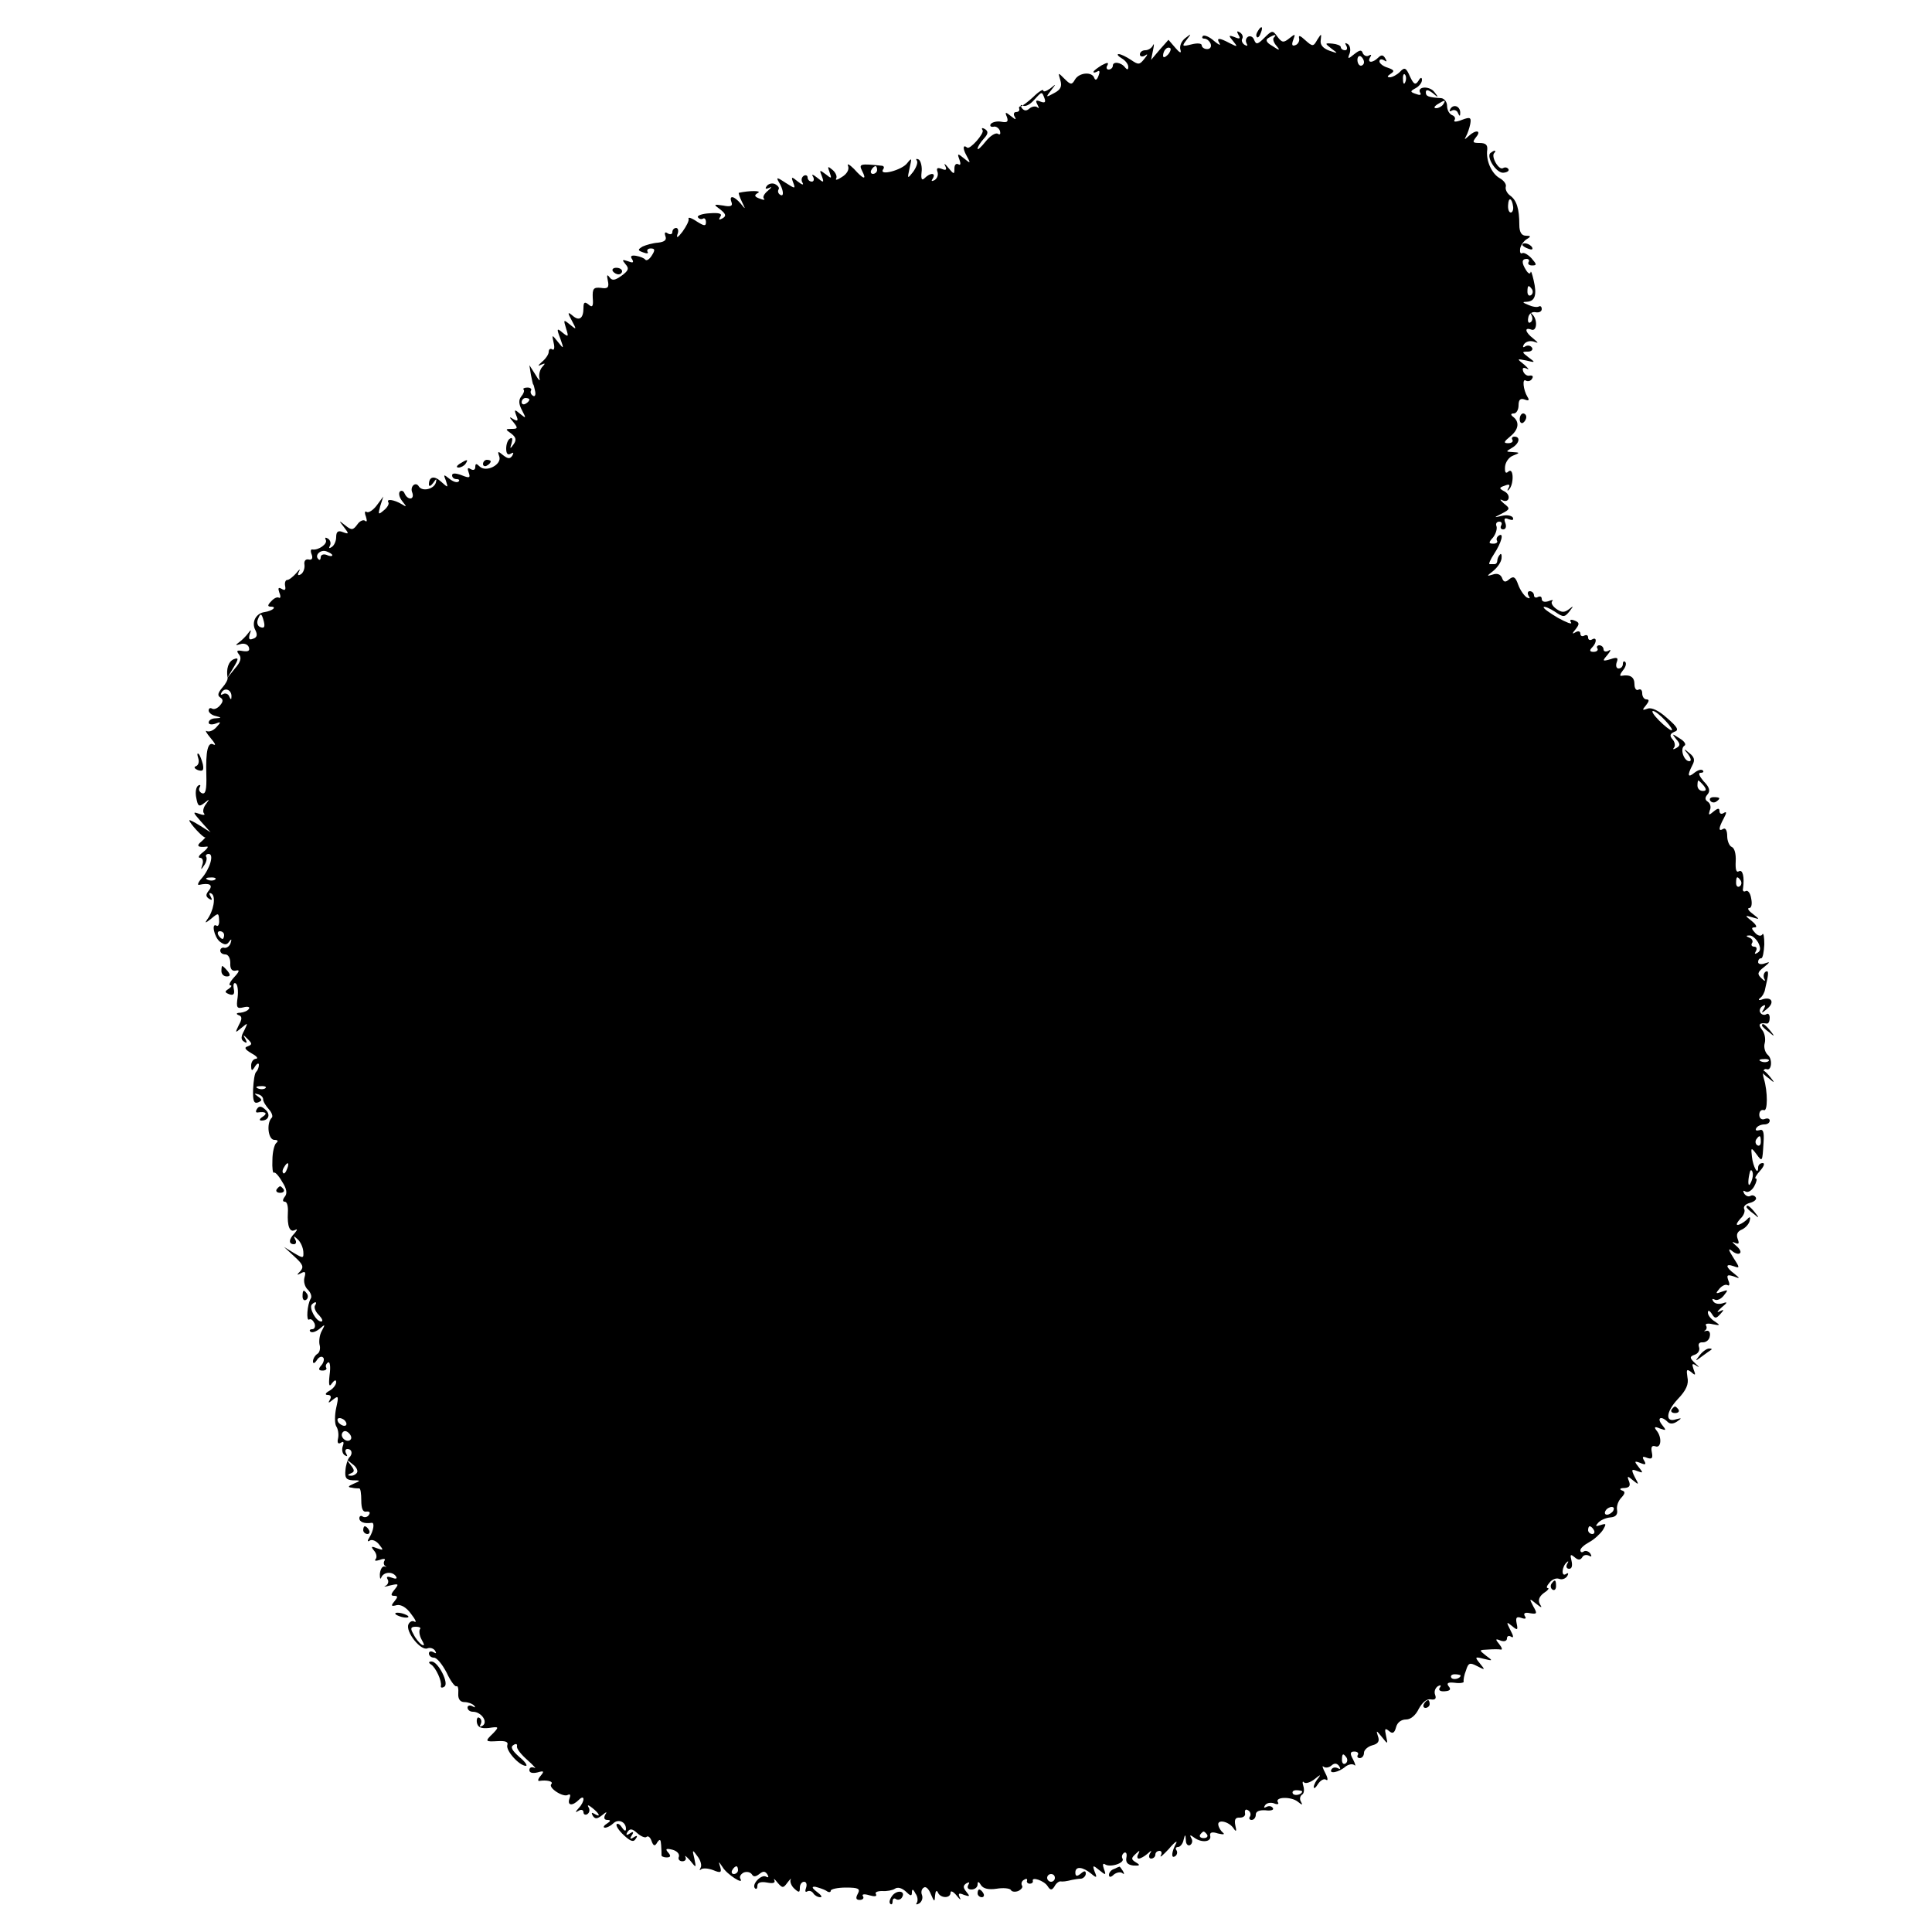 <?xml version="1.0" standalone="no"?>
<!DOCTYPE svg PUBLIC "-//W3C//DTD SVG 20010904//EN"
 "http://www.w3.org/TR/2001/REC-SVG-20010904/DTD/svg10.dtd">
<svg version="1.0" xmlns="http://www.w3.org/2000/svg"
 width="500pt" height="500pt" viewBox="0 0 500 500"
 preserveAspectRatio="xMidYMid meet">
<g transform="translate(0,500) scale(0.1,-0.1)"
fill="#000000" stroke="none">
<path d="M3255 4919 c-4 -6 -5 -12 -2 -15 2 -3 7 2 10 11 7 17 1 20 -8 4z"/>
<path d="M3205 4910 c6 -10 4 -12 -10 -6 -16 6 -16 4 -4 -10 13 -16 12 -16 -8
-6 -28 15 -36 15 -27 0 4 -7 -2 -4 -14 6 -12 11 -25 16 -29 13 -3 -4 -2 -7 4
-7 6 0 13 -6 16 -13 3 -8 -1 -14 -9 -14 -8 0 -14 5 -14 10 0 5 -12 6 -27 2
-24 -6 -25 -5 -12 12 13 17 13 17 -4 4 -10 -8 -15 -21 -12 -30 3 -10 -2 -8
-13 5 l-18 21 -23 -26 -22 -26 5 25 c3 14 3 19 0 13 -3 -7 -12 -13 -20 -13 -8
0 -14 -5 -14 -11 0 -5 6 -7 13 -3 8 6 8 3 -2 -9 -12 -15 -15 -15 -34 -2 -12 8
-26 15 -32 15 -5 0 -2 -5 8 -11 9 -5 17 -15 17 -22 0 -8 -3 -8 -8 -2 -10 14
-32 17 -32 5 0 -5 -5 -10 -11 -10 -5 0 -7 5 -3 11 4 8 0 8 -15 0 -11 -7 -21
-14 -21 -17 0 -3 4 -2 10 1 6 4 7 -1 3 -11 -4 -11 -8 -13 -11 -6 -5 17 -39 15
-50 -4 -8 -14 -11 -14 -27 2 -17 17 -17 17 -11 -3 5 -17 1 -25 -16 -34 -22
-12 -22 -11 -8 7 14 18 14 18 -2 5 -10 -7 -18 -10 -18 -5 0 4 -12 -3 -26 -17
-14 -13 -29 -24 -32 -24 -4 0 -6 -3 -4 -7 1 -5 -3 -8 -9 -8 -5 0 -7 -6 -3 -12
5 -9 2 -8 -9 1 -15 12 -17 12 -11 -2 4 -12 1 -15 -15 -12 -11 2 -23 -1 -27 -6
-3 -5 0 -8 7 -7 6 2 14 -3 17 -11 2 -8 0 -11 -6 -7 -6 3 -20 -6 -31 -20 -12
-15 -21 -23 -21 -19 0 5 7 16 16 26 12 13 12 19 3 25 -7 4 -10 3 -6 -3 5 -8
-33 -51 -40 -45 -11 9 -12 -2 -2 -20 12 -22 11 -22 -6 -8 -17 14 -18 13 -12
-3 4 -11 3 -16 -3 -12 -6 3 -10 -2 -10 -11 0 -16 -1 -16 -16 2 -8 10 -12 13
-8 5 5 -10 3 -13 -9 -8 -11 4 -14 2 -11 -7 3 -8 0 -17 -7 -22 -8 -4 -10 -3 -5
4 9 15 -6 16 -21 1 -7 -7 -10 -3 -8 15 2 14 -2 29 -7 33 -6 3 -9 2 -5 -3 3 -5
-2 -18 -10 -29 -15 -19 -15 -18 -9 10 6 26 6 28 -6 13 -13 -18 -73 -34 -63
-17 4 5 3 9 -2 10 -57 6 -61 5 -52 -13 13 -25 4 -23 -21 5 -12 12 -19 15 -15
7 3 -9 -3 -20 -16 -28 -12 -8 -18 -9 -15 -4 3 5 -1 15 -9 22 -13 11 -14 10 -8
-6 6 -17 5 -17 -10 -5 -16 12 -17 12 -10 -5 6 -17 5 -18 -12 -4 -11 9 -16 10
-11 3 4 -7 2 -13 -3 -13 -6 0 -11 5 -11 11 0 5 -5 7 -10 4 -6 -4 -7 -12 -3
-18 4 -7 -2 -5 -12 3 -17 14 -18 13 -12 -3 6 -16 5 -16 -20 0 -21 14 -25 15
-18 3 13 -21 15 -41 4 -34 -5 3 -7 9 -4 14 3 4 -2 10 -10 14 -8 3 -17 0 -21
-6 -5 -7 -2 -8 7 -4 8 4 6 1 -3 -7 -10 -8 -15 -17 -11 -21 4 -4 -1 -4 -11 0
-14 5 -15 9 -4 15 10 6 -23 6 -50 0 -1 -1 2 -11 8 -23 10 -21 10 -21 -3 -5
-17 20 -31 23 -24 4 4 -10 -2 -13 -21 -9 -26 4 -26 3 -8 -10 15 -12 16 -17 6
-23 -9 -5 -11 -4 -6 4 6 8 -2 11 -28 9 -19 -1 -32 -6 -30 -10 3 -5 9 -6 13 -4
4 3 8 -1 8 -9 0 -11 -5 -10 -24 2 -13 9 -23 12 -21 7 2 -5 -6 -20 -16 -34 -11
-14 -16 -18 -13 -7 4 9 2 17 -3 17 -6 0 -10 -5 -10 -11 0 -5 -5 -7 -12 -3 -7
5 -9 2 -6 -7 4 -10 -2 -15 -19 -17 -14 -1 -31 -6 -40 -10 -13 -8 -13 -10 1
-15 10 -4 15 -3 12 1 -3 5 1 9 8 9 11 0 12 -4 3 -18 -6 -10 -14 -15 -17 -11
-3 4 -13 8 -24 10 -12 2 -16 -1 -10 -9 5 -9 2 -10 -11 -5 -15 5 -16 4 -6 -8
10 -11 7 -17 -11 -30 -17 -12 -24 -13 -31 -3 -6 8 -7 5 -4 -9 4 -18 0 -22 -18
-19 -19 2 -22 -2 -21 -26 2 -22 -1 -26 -11 -17 -10 8 -13 6 -13 -9 0 -27 -11
-35 -28 -20 -13 11 -14 9 -2 -13 13 -24 12 -24 -5 -10 -17 14 -17 13 -10 -10
7 -22 6 -23 -9 -11 -15 13 -16 11 -6 -15 10 -28 9 -28 -6 -9 -16 20 -16 20
-11 -3 3 -12 1 -20 -4 -16 -5 3 -9 0 -9 -7 0 -6 -8 -18 -18 -26 -10 -9 -11
-12 -2 -7 12 5 12 4 3 -6 -6 -7 -9 -20 -7 -29 3 -9 -2 -5 -10 9 l-16 25 4 -25
c3 -14 5 -25 6 -25 1 0 3 -8 5 -18 2 -9 -1 -15 -6 -11 -5 3 -7 9 -5 13 3 4 -1
8 -9 8 -8 0 -13 -3 -10 -5 3 -3 0 -11 -6 -18 -7 -9 -7 -19 2 -36 11 -21 11
-22 -5 -9 -14 12 -16 12 -10 -4 6 -14 4 -16 -7 -10 -12 8 -12 6 0 -8 12 -15
11 -17 -5 -17 -16 0 -17 -1 -1 -12 13 -10 14 -17 6 -28 -9 -13 -10 -12 -5 3 3
11 2 16 -4 12 -6 -3 -10 -15 -10 -26 0 -13 4 -18 12 -13 7 4 8 3 4 -5 -6 -9
-11 -9 -24 1 -13 11 -15 11 -10 -3 8 -21 -34 -43 -51 -26 -8 8 -11 8 -11 -2 0
-7 -5 -9 -12 -5 -8 5 -9 2 -5 -9 5 -14 2 -15 -18 -7 -16 6 -25 6 -25 0 0 -6 5
-10 12 -10 6 0 8 -3 5 -6 -4 -4 -14 -1 -24 7 -15 12 -16 12 -9 -5 6 -19 6 -19
-12 -3 -18 17 -32 14 -32 -7 0 -6 5 -4 11 4 8 12 10 12 7 1 -5 -17 -35 -24
-44 -10 -8 14 -24 0 -17 -16 3 -8 1 -15 -5 -15 -6 0 -12 6 -15 13 -2 6 -8 9
-12 5 -4 -4 -2 -15 6 -25 12 -15 12 -16 -1 -8 -20 12 -41 15 -35 5 3 -4 -3
-14 -12 -21 -14 -12 -15 -11 -9 11 l8 25 -17 -23 c-9 -12 -21 -20 -26 -17 -5
4 -6 -2 -2 -12 3 -10 3 -15 -2 -11 -4 4 -14 0 -20 -9 -11 -15 -15 -16 -31 -3
-18 14 -18 14 -4 -4 14 -18 13 -19 -3 -13 -12 5 -17 1 -17 -13 0 -10 -5 -22
-12 -26 -6 -4 -8 -3 -4 4 3 6 1 14 -5 18 -7 4 -9 3 -6 -3 6 -10 -19 -28 -35
-25 -4 1 -5 -5 -1 -14 3 -9 0 -14 -8 -12 -8 2 -13 -4 -11 -14 1 -9 -3 -20 -9
-24 -8 -5 -10 -2 -5 7 4 8 1 6 -7 -4 -9 -10 -19 -18 -24 -18 -4 0 -7 -7 -5
-16 2 -10 -1 -12 -9 -7 -9 5 -10 2 -6 -10 4 -9 3 -15 -1 -13 -4 3 -13 -1 -20
-9 -10 -10 -10 -14 -1 -14 17 0 4 -11 -16 -14 -23 -3 -35 -27 -24 -47 6 -12 4
-19 -6 -22 -10 -4 -12 -1 -9 11 5 13 4 14 -4 3 -5 -7 -16 -18 -23 -23 -11 -8
-10 -9 3 -5 9 3 19 0 22 -8 3 -9 -1 -12 -15 -10 -16 3 -18 1 -11 -8 8 -9 5
-20 -10 -37 l-20 -25 16 27 c14 23 14 27 1 22 -14 -6 -20 -25 -16 -48 1 -5 -5
-16 -14 -26 -11 -13 -13 -20 -5 -25 8 -5 8 -11 -1 -21 -6 -7 -15 -11 -20 -8
-5 3 -9 1 -9 -5 0 -5 8 -12 18 -14 16 -4 16 -5 0 -6 -10 0 -18 -5 -18 -11 0
-5 8 -6 17 -3 15 6 16 5 3 -9 -8 -9 -19 -13 -25 -10 -5 3 -1 -5 10 -18 11 -13
15 -20 8 -17 -15 9 -21 -16 -19 -79 1 -38 -2 -50 -11 -47 -7 3 -10 10 -6 16 3
5 1 7 -4 4 -6 -4 -8 -18 -5 -32 4 -22 7 -24 21 -13 14 11 14 11 4 -3 -7 -9 -9
-20 -5 -24 4 -5 -2 -5 -13 -1 -17 6 -16 4 5 -20 l25 -28 -27 17 c-16 10 -28
16 -28 14 0 -7 37 -47 41 -44 2 1 -2 -4 -10 -11 -14 -11 -9 -16 14 -13 6 1 1
-6 -9 -14 -11 -8 -15 -15 -8 -15 6 0 9 -8 6 -17 -5 -15 -4 -15 4 -3 6 8 8 18
6 22 -3 4 0 8 6 8 15 0 3 -39 -18 -63 -9 -10 -12 -18 -7 -17 27 6 37 0 26 -14
-9 -11 -9 -16 0 -22 8 -5 9 -3 4 6 -5 8 -4 11 3 7 11 -8 5 -44 -12 -67 -7 -10
-4 -9 10 2 19 16 20 16 21 -3 1 -10 -2 -17 -6 -15 -15 10 -7 -29 8 -41 12 -9
18 -9 24 0 6 8 7 7 4 -3 -2 -8 -10 -14 -16 -13 -6 2 -11 -2 -11 -7 0 -6 6 -10
13 -10 8 0 13 -10 13 -22 -1 -15 4 -22 14 -20 11 3 10 -2 -4 -17 -11 -12 -15
-21 -10 -21 5 0 3 -4 -4 -9 -11 -7 -11 -9 1 -14 11 -4 15 0 12 14 -2 11 0 17
5 14 5 -3 7 -19 5 -36 -4 -27 -2 -30 15 -26 11 3 18 1 14 -4 -3 -5 -13 -9 -22
-10 -10 0 -12 -3 -5 -6 10 -3 10 -10 1 -26 -10 -21 -10 -21 7 -7 17 14 17 14
7 -7 -9 -16 -9 -24 0 -29 7 -5 8 -2 3 7 -7 12 -6 12 6 0 12 -12 12 -14 0 -19
-10 -3 -7 -8 10 -18 13 -7 18 -13 12 -14 -7 0 -13 -8 -13 -17 0 -15 2 -16 10
-3 5 8 10 10 10 4 0 -6 -3 -14 -7 -18 -4 -3 -7 -24 -8 -45 -1 -30 2 -38 13
-34 11 5 11 7 0 15 -11 8 -11 9 0 6 8 -2 13 -8 13 -13 0 -6 7 -17 15 -26 8 -9
11 -19 7 -22 -14 -14 -9 -57 7 -57 9 0 11 -3 5 -8 -5 -4 -10 -24 -10 -44 -1
-21 1 -35 4 -33 2 3 12 -7 21 -23 12 -18 14 -31 7 -39 -6 -8 -6 -13 0 -13 6 0
9 -12 8 -28 -2 -36 5 -53 19 -45 6 3 6 1 -1 -8 -16 -16 -17 -29 -2 -29 5 0 7
6 3 12 -5 10 -4 10 6 1 8 -7 14 -21 15 -32 1 -18 0 -18 -24 -4 l-26 16 27 -25
c22 -20 25 -27 15 -38 -10 -10 -9 -11 2 -5 11 6 13 3 9 -11 -3 -11 1 -25 9
-32 7 -7 11 -18 7 -23 -9 -15 -12 -59 -4 -54 5 3 10 -2 14 -10 3 -8 0 -15 -6
-15 -6 0 -8 -3 -5 -6 4 -4 14 -1 24 7 15 13 15 12 6 -5 -6 -10 -8 -27 -6 -36
3 -10 0 -21 -6 -24 -6 -4 -11 -13 -11 -19 0 -7 4 -6 10 3 5 8 12 11 16 7 4 -3
2 -13 -4 -20 -9 -10 -8 -14 3 -14 8 0 12 4 9 8 -2 4 0 10 5 13 5 3 7 -11 4
-32 -3 -27 -1 -33 6 -22 7 9 11 10 11 3 0 -7 -8 -17 -17 -22 -11 -6 -13 -11
-5 -11 8 0 10 -5 6 -12 -6 -10 -4 -10 8 0 14 11 15 9 8 -22 -4 -18 -4 -40 0
-47 5 -7 7 -21 5 -31 -3 -12 0 -16 7 -12 7 5 9 2 5 -9 -3 -9 -1 -19 5 -23 7
-4 8 -3 4 4 -4 7 -2 12 3 12 12 0 15 -13 4 -23 -3 -4 -8 -18 -9 -32 -2 -20 2
-25 19 -26 21 0 21 -1 2 -9 -14 -6 -16 -9 -5 -10 8 -2 17 -2 20 -2 3 0 5 -14
5 -31 0 -21 4 -31 13 -29 8 1 11 -2 7 -8 -3 -6 -11 -8 -16 -5 -5 4 -9 1 -9 -4
0 -10 13 -15 32 -12 8 1 5 -20 -6 -38 -6 -9 -5 -12 1 -8 6 4 17 -1 24 -10 12
-15 12 -16 -5 -10 -15 6 -17 5 -8 -6 7 -8 8 -18 4 -22 -4 -5 1 -5 11 -2 10 4
16 3 12 -2 -3 -5 -2 -11 2 -14 5 -2 3 -3 -2 -1 -6 1 -11 -8 -12 -20 0 -11 1
-15 4 -8 6 14 29 16 38 2 4 -6 -1 -7 -11 -3 -11 4 -15 3 -11 -4 4 -6 1 -14 -5
-17 -7 -3 -2 -3 12 1 22 5 23 4 11 -11 -10 -12 -10 -16 -1 -16 10 0 10 -3 1
-14 -10 -12 -9 -14 6 -10 11 2 25 -6 37 -23 11 -14 15 -23 9 -20 -6 4 -13 0
-16 -7 -8 -19 32 -69 49 -62 7 3 16 0 20 -6 4 -7 3 -8 -4 -4 -7 4 -12 2 -12
-3 0 -6 6 -11 13 -11 8 0 22 -18 33 -39 10 -22 22 -37 25 -35 4 2 6 -6 5 -19
-1 -14 5 -22 16 -22 9 0 20 -4 25 -9 4 -5 3 -6 -4 -2 -7 4 -13 2 -13 -3 0 -6
6 -11 14 -11 21 0 40 -26 25 -36 -7 -4 -9 -3 -5 4 3 6 2 13 -3 16 -5 4 -8 -2
-7 -11 2 -13 10 -17 31 -15 26 4 27 3 12 -13 -23 -22 -22 -23 12 -21 19 1 27
-2 24 -10 -5 -14 31 -54 48 -54 5 0 -2 11 -17 23 -19 17 -24 26 -15 31 6 4 10
3 9 -3 -2 -6 11 -22 27 -36 17 -15 24 -24 18 -20 -7 3 -13 1 -13 -6 0 -7 8 -9
21 -6 17 5 18 3 8 -9 -7 -8 -8 -14 -3 -13 18 3 37 -1 31 -8 -10 -9 31 -36 43
-28 6 3 7 -1 4 -9 -7 -19 7 -21 24 -4 16 16 16 -4 0 -21 -10 -11 -10 -13 0 -7
6 4 12 2 12 -4 0 -6 5 -8 10 -5 6 4 7 12 3 18 -4 7 0 6 10 -2 19 -15 23 -26 5
-15 -7 4 -8 3 -4 -5 6 -9 11 -9 24 1 12 10 14 10 8 1 -4 -8 -2 -13 6 -13 9 0
9 -3 -2 -10 -8 -5 -10 -10 -4 -10 5 0 15 5 21 11 13 13 33 4 33 -14 0 -7 -4
-6 -10 3 -5 8 -11 12 -14 9 -3 -3 5 -16 18 -28 18 -17 26 -19 31 -10 6 8 4 10
-5 4 -9 -6 -11 -4 -5 5 6 9 4 11 -5 5 -9 -6 -11 -4 -6 4 6 9 12 9 25 -3 10 -9
21 -13 24 -10 4 4 10 -1 13 -10 5 -14 9 -15 15 -4 7 10 9 8 10 -7 1 -11 1 -23
1 -26 -1 -3 6 -6 13 -6 11 0 12 4 4 13 -8 9 -5 11 11 7 12 -3 19 -11 17 -18
-3 -6 1 -12 9 -12 7 0 11 5 8 11 -3 6 2 2 12 -9 16 -20 16 -20 11 5 -6 24 -5
24 8 6 8 -10 12 -24 8 -30 -3 -6 -3 -8 1 -4 5 4 19 3 32 -2 19 -8 22 -6 18 8
-5 16 -5 16 6 0 11 -19 57 -48 46 -30 -3 5 1 12 9 16 8 3 17 1 21 -5 4 -7 10
-6 19 1 10 8 15 8 21 -1 4 -7 3 -9 -3 -6 -12 8 -39 -20 -29 -30 3 -3 6 -1 6 6
0 9 9 12 25 9 16 -3 22 -1 19 6 -3 6 1 3 8 -6 13 -15 15 -15 26 0 7 9 11 13 8
7 -2 -5 2 -16 10 -23 12 -11 14 -10 14 3 0 8 5 15 11 15 6 0 8 -7 5 -16 -3 -8
-2 -12 3 -9 5 3 12 1 16 -5 3 -5 11 -10 18 -10 6 0 2 6 -9 14 -13 10 -14 14
-4 13 8 -2 21 -6 28 -10 6 -5 12 -5 12 0 0 4 18 8 39 8 33 0 38 -3 31 -16 -6
-11 -5 -16 5 -16 8 0 12 5 8 10 -3 5 4 6 17 2 14 -4 20 -3 17 3 -4 5 4 8 16 8
12 -1 27 2 33 6 7 5 18 2 28 -7 12 -12 16 -13 16 -3 0 10 3 10 9 -2 6 -8 7
-18 4 -24 -4 -5 -1 -6 6 -2 7 5 10 14 7 22 -3 7 -1 16 5 19 5 4 13 -4 18 -17
9 -21 10 -21 11 -3 1 11 4 14 7 8 6 -16 33 -17 33 -1 0 6 7 3 16 -8 8 -10 12
-13 8 -5 -5 11 -3 13 11 7 15 -5 16 -4 6 8 -9 11 -9 16 0 22 8 4 9 3 5 -4 -4
-7 -1 -12 8 -12 9 0 16 6 16 13 0 9 3 8 9 -2 6 -9 20 -12 40 -9 18 3 34 1 37
-3 2 -5 11 -6 19 -3 8 4 13 10 10 14 -3 5 -1 12 5 15 6 4 9 3 8 -2 -2 -4 2 -8
7 -8 5 0 9 3 8 7 -4 12 29 1 38 -13 7 -11 11 -12 18 -1 4 8 11 13 15 13 7 -1
15 0 31 4 6 1 16 3 23 3 6 1 12 7 12 13 0 8 -4 8 -13 0 -10 -8 -14 -7 -14 3 0
17 19 15 41 -3 14 -12 16 -11 9 5 -6 17 -5 18 12 4 17 -14 18 -13 12 3 -4 11
-3 16 3 12 14 -9 52 4 45 15 -3 5 -1 11 4 15 6 3 8 -3 6 -13 -2 -12 3 -18 18
-20 17 -1 19 1 7 8 -13 8 -13 11 -1 22 10 10 12 10 7 0 -4 -6 -3 -12 1 -12 5
0 15 6 22 12 11 10 13 10 7 1 -4 -7 -2 -13 3 -13 6 0 11 5 11 10 0 6 5 10 11
10 5 0 7 -6 3 -12 -3 -7 6 1 21 17 14 17 23 23 19 15 -12 -22 -14 -41 -3 -34
5 3 7 10 4 15 -4 5 -2 9 4 9 5 0 12 8 14 18 4 16 5 16 6 -1 0 -10 6 -15 11
-12 6 4 7 12 3 18 -5 9 -3 9 8 1 19 -14 45 -11 41 5 -2 9 5 11 20 6 13 -3 19
-3 13 2 -5 4 -11 13 -12 20 -3 15 26 10 39 -8 7 -11 9 -9 5 7 -3 15 0 21 12
20 9 0 15 5 13 12 -1 8 2 11 8 7 6 -3 8 -11 5 -16 -4 -5 -1 -9 4 -9 6 0 11 6
11 14 0 8 9 12 25 11 14 -2 23 1 19 6 -3 5 -10 6 -16 3 -7 -4 -8 -2 -4 4 4 6
14 8 23 5 9 -4 14 -2 10 3 -8 14 35 15 52 1 11 -9 13 -9 8 0 -4 6 -3 14 2 18
6 3 7 13 4 23 -3 9 -2 14 2 9 5 -4 18 1 29 10 12 10 15 11 9 3 -7 -8 -13 -19
-13 -25 0 -5 5 -2 11 8 6 9 15 15 21 11 5 -4 5 4 -2 17 -7 13 -9 21 -5 17 5
-4 14 -3 21 3 8 7 14 6 20 -2 4 -7 3 -9 -4 -5 -6 3 -13 2 -16 -3 -8 -13 19 -8
36 7 8 6 18 8 23 4 4 -4 3 2 -3 14 -9 16 -8 21 3 21 8 0 12 -4 9 -9 -3 -4 0
-8 5 -8 6 0 11 6 11 14 0 7 10 16 21 19 16 4 20 11 15 24 -5 16 -4 15 10 -2
16 -20 16 -20 11 3 -4 18 -3 21 8 12 9 -8 14 -5 18 10 3 12 13 20 26 20 12 0
25 11 33 28 9 16 20 26 31 24 11 -2 15 2 11 12 -3 8 0 17 7 22 7 4 10 3 5 -4
-4 -6 1 -10 13 -9 14 1 17 5 10 13 -6 8 -2 11 16 9 13 -2 24 0 23 3 -1 4 1 17
6 29 6 20 10 21 29 11 21 -11 21 -10 7 7 -14 17 -13 18 10 12 24 -6 24 -5 6 8
-19 15 -19 15 5 16 13 1 28 1 33 0 5 -1 3 5 -4 14 -11 13 -10 15 4 9 9 -3 16
-1 16 6 0 6 5 8 11 4 7 -4 6 2 -2 17 -11 22 -11 23 4 11 14 -12 16 -11 12 7
-3 15 0 18 12 14 11 -4 14 -2 9 5 -4 7 1 10 14 7 18 -3 19 -1 8 18 -11 21 -10
21 7 7 15 -12 17 -12 10 -1 -5 9 -2 19 10 28 11 7 15 13 11 13 -5 0 -3 6 4 14
6 8 17 13 25 10 7 -3 16 0 21 7 4 7 3 10 -4 5 -12 -7 -10 20 3 31 4 4 5 2 1
-4 -4 -7 -2 -13 5 -13 7 0 9 8 6 21 -4 16 -3 18 8 9 9 -8 15 -8 20 0 3 6 11 7
17 4 7 -4 8 -2 4 5 -4 6 -12 9 -17 6 -5 -4 -9 -2 -9 3 0 5 10 14 23 21 13 7
28 21 35 31 10 17 9 18 -6 13 -13 -4 -14 -3 -6 6 6 7 20 13 32 14 13 1 19 7
17 19 -2 10 3 24 11 32 10 11 11 16 1 19 -7 3 -4 6 7 6 13 1 16 6 12 17 -6 15
-4 15 10 3 16 -13 16 -12 5 8 -10 20 -9 22 6 16 16 -6 16 -5 4 10 -12 15 -12
17 4 11 14 -6 16 -4 10 6 -6 10 -4 12 8 7 12 -4 15 -1 12 14 -3 14 0 19 9 16
15 -6 18 23 3 41 -7 9 -5 11 9 5 17 -6 17 -5 5 10 -14 18 -2 24 15 7 6 -6 15
-5 24 1 13 9 13 10 -2 6 -29 -10 -27 19 4 52 22 23 29 39 25 57 -3 20 -2 22
10 13 11 -10 12 -8 6 7 -5 15 -4 17 8 9 8 -5 7 -3 -3 6 -16 15 -16 18 -2 23 9
3 14 12 11 20 -3 8 1 13 10 12 9 0 17 7 18 16 2 9 -2 15 -8 14 -7 -2 -9 -1 -4
1 4 3 5 8 2 13 -3 4 5 6 17 3 20 -4 21 -3 6 7 -10 6 -18 16 -18 23 0 7 4 6 10
-3 8 -13 11 -13 22 -1 11 12 10 13 -2 7 -8 -4 -6 0 5 10 16 13 17 16 3 11 -10
-3 -20 -1 -24 5 -4 6 -3 8 3 5 6 -4 17 1 24 10 12 15 12 16 -5 10 -16 -6 -17
-5 -6 8 7 8 16 12 21 9 5 -3 6 3 2 12 -5 14 -3 16 13 11 18 -7 18 -6 2 7 -23
17 -23 27 -1 19 16 -6 16 -4 -1 22 -13 20 -14 26 -4 18 8 -7 18 -10 21 -6 4 3
-1 12 -11 20 -9 8 -11 11 -3 7 11 -5 13 -3 8 10 -4 11 -1 19 11 24 9 4 18 14
20 22 3 12 1 13 -9 2 -7 -6 -17 -12 -22 -12 -5 0 -1 7 7 16 9 8 13 20 10 25
-3 6 3 13 15 16 11 3 18 9 15 14 -3 5 -9 7 -14 4 -5 -3 -12 0 -16 6 -4 8 -3 9
4 5 6 -3 16 3 22 14 6 11 8 20 4 20 -4 0 1 9 11 20 10 11 13 20 7 20 -7 0 -12
-5 -12 -12 0 -21 -13 2 -16 28 -3 25 -2 25 11 8 16 -22 16 -22 19 29 2 28 -1
36 -11 32 -8 -2 -11 0 -8 5 3 6 13 10 21 10 8 0 14 4 14 10 0 5 -6 7 -13 4 -8
-3 -14 2 -14 11 0 9 5 14 12 12 10 -4 10 48 0 81 -5 15 -2 28 7 25 13 -5 16
26 3 37 -7 6 -11 20 -8 30 3 11 0 27 -7 35 -11 14 -7 19 13 16 4 0 7 6 7 15 0
8 -4 13 -9 9 -5 -3 -12 -1 -15 4 -4 5 -1 13 5 17 8 5 9 3 4 -7 -8 -12 -6 -12
8 0 20 16 13 32 -11 25 -10 -4 -13 -2 -7 3 6 4 12 15 13 23 10 42 10 50 1 45
-5 -4 -6 -12 -3 -18 4 -7 1 -7 -7 1 -12 11 -11 16 6 29 16 13 17 15 3 10 -10
-4 -18 -2 -18 3 0 6 3 10 8 10 4 0 7 16 8 36 0 19 -2 31 -5 26 -3 -6 -12 -4
-19 4 -10 11 -10 14 0 14 6 0 3 7 -8 16 -19 15 -19 16 1 10 20 -6 20 -6 1 9
-11 8 -15 15 -9 15 6 0 8 11 5 25 -2 14 -9 22 -14 19 -5 -3 -9 0 -7 7 4 30 -1
50 -11 44 -7 -4 -9 6 -8 26 1 19 -3 34 -10 37 -6 2 -12 15 -12 28 0 14 -4 22
-10 19 -13 -8 -13 1 1 27 8 15 8 19 0 14 -6 -4 -11 -2 -11 5 0 8 -4 8 -15 -1
-13 -11 -14 -10 -10 3 4 8 1 18 -5 22 -8 5 -8 11 -1 19 8 9 5 19 -10 34 -11
13 -15 22 -8 22 7 0 9 3 6 6 -4 4 -13 1 -22 -6 -17 -14 -19 -7 -5 20 7 13 5
21 -8 31 -15 13 -16 12 -3 -3 7 -10 9 -18 3 -18 -14 0 -25 32 -13 40 6 3 0 12
-12 19 -20 13 -21 13 -9 -2 11 -12 11 -17 0 -23 -7 -4 -10 -4 -6 1 4 4 3 14
-3 21 -9 10 -7 15 4 20 13 4 9 12 -19 36 -21 19 -40 28 -50 24 -14 -5 -15 -4
-4 9 8 10 9 15 1 15 -6 0 -11 7 -11 16 0 8 -4 12 -10 9 -5 -3 -10 3 -10 14 0
19 -11 26 -34 22 -5 -1 -3 5 4 14 7 8 10 18 6 22 -3 3 -6 1 -6 -5 0 -7 -5 -12
-11 -12 -6 0 -8 7 -5 16 5 12 1 14 -16 8 -21 -6 -22 -5 -8 11 9 11 10 16 3 11
-7 -4 -13 -2 -13 3 0 6 -5 11 -11 11 -5 0 -8 -4 -5 -8 3 -5 -2 -9 -10 -9 -10
0 -11 4 -4 11 13 13 13 29 0 21 -5 -3 -10 -1 -10 5 0 6 -4 8 -10 5 -5 -3 -10
-1 -10 5 0 6 -5 8 -12 4 -10 -6 -10 -4 0 8 10 13 10 17 -3 22 -10 4 -14 2 -9
-5 3 -6 -12 0 -34 12 -22 13 -39 25 -37 28 3 2 15 -3 29 -12 22 -15 25 -15 38
1 11 15 11 15 -2 5 -12 -9 -19 -8 -32 1 -10 7 -15 16 -11 20 4 4 0 4 -10 0
-10 -3 -17 -1 -17 6 0 6 -4 8 -10 5 -5 -3 -10 -1 -10 4 0 6 -5 11 -11 11 -5 0
-7 -5 -3 -12 5 -7 3 -8 -5 -4 -7 5 -17 19 -22 33 -7 20 -12 23 -23 14 -10 -9
-15 -8 -19 4 -4 9 -13 12 -24 8 -16 -5 -16 -4 1 9 11 9 21 23 22 33 1 9 -1 14
-4 10 -4 -4 -7 -11 -7 -16 0 -5 -3 -9 -7 -9 -5 0 -10 0 -13 0 -3 0 2 12 12 27
19 29 26 56 12 47 -5 -3 -7 -9 -5 -13 3 -4 -1 -8 -9 -8 -13 0 -13 3 -1 16 7 9
11 22 9 29 -3 6 0 12 7 12 6 0 8 -4 5 -10 -3 -5 -1 -10 5 -10 7 0 9 7 6 16 -5
12 -2 15 9 10 10 -3 13 -2 10 5 -4 5 -16 7 -28 4 -22 -5 -22 -5 0 6 21 11 22
13 5 26 -9 8 -12 12 -5 9 18 -10 25 12 7 22 -15 8 -15 10 0 15 12 5 15 3 10
-6 -4 -6 -3 -9 1 -4 13 12 13 58 -1 47 -7 -7 -10 -3 -9 12 1 12 10 25 21 29
18 7 18 8 -1 9 -18 1 -19 1 -2 11 19 11 23 29 6 29 -5 0 -8 -4 -5 -8 3 -5 -2
-9 -11 -9 -13 0 -11 4 6 18 22 18 24 38 6 51 -6 5 -5 8 3 8 6 0 12 9 12 21 0
15 5 19 16 15 10 -4 13 -2 7 7 -11 18 -14 49 -4 42 5 -3 13 -1 16 5 4 6 1 9
-6 8 -6 -2 -14 3 -17 11 -3 9 0 11 9 7 8 -4 5 0 -6 10 -20 16 -20 16 5 11 24
-6 24 -5 6 8 -18 14 -18 15 -2 15 9 0 14 5 11 10 -4 6 -11 7 -17 4 -7 -5 -8
-2 -4 5 5 7 15 10 25 7 14 -5 13 -4 -1 8 -21 16 -24 30 -5 23 15 -6 17 27 2
40 -4 5 -5 3 -1 -4 3 -6 2 -14 -3 -17 -5 -4 -8 2 -6 11 1 10 9 17 19 15 9 -2
16 2 16 8 0 6 -3 9 -7 7 -5 -3 -17 -1 -28 4 -15 6 -16 8 -4 8 22 1 27 18 18
56 -4 17 -7 26 -8 20 -1 -5 -6 -3 -11 5 -13 20 -12 30 1 30 5 0 8 -4 5 -8 -3
-5 1 -9 9 -9 13 0 12 3 -1 18 -9 10 -20 16 -24 14 -5 -3 -7 2 -6 11 1 8 9 20
17 25 12 7 11 9 -2 9 -11 0 -17 9 -17 28 0 42 -7 64 -24 76 -8 6 -13 16 -11
23 2 6 -5 16 -16 22 -21 12 -36 46 -32 74 1 12 -4 17 -20 17 -18 0 -19 2 -9
15 15 18 -1 20 -19 3 -11 -10 -12 -10 -7 -1 4 7 9 22 11 32 3 17 0 19 -21 11
-15 -6 -23 -6 -20 -1 4 5 0 11 -6 13 -7 3 -13 13 -13 24 0 10 -7 19 -15 20
-34 2 -40 5 -40 15 0 8 6 7 18 -2 15 -13 16 -12 4 3 -13 17 -47 14 -36 -3 3
-5 -2 -6 -12 -2 -15 5 -15 7 0 15 9 5 16 14 16 21 0 8 -4 7 -9 -2 -8 -12 -12
-10 -22 11 -10 23 -14 25 -26 12 -8 -8 -20 -14 -26 -14 -8 0 -7 3 2 9 11 7 9
10 -8 16 -11 3 -21 11 -21 16 0 6 5 7 12 3 7 -5 8 -3 3 5 -5 9 -10 10 -18 2
-15 -15 -30 -14 -21 1 4 6 3 8 -4 4 -5 -3 -12 0 -15 6 -3 10 -8 9 -22 -2 -17
-14 -18 -13 -12 2 3 10 1 20 -5 24 -7 4 -8 3 -4 -4 4 -7 2 -12 -3 -12 -6 0
-11 4 -11 8 0 4 -10 8 -21 9 -21 2 -21 1 -3 -13 18 -13 17 -13 -6 -5 -16 6
-24 15 -22 27 2 18 2 18 -9 1 -10 -18 -12 -18 -31 -1 -13 12 -18 14 -16 5 2
-7 -3 -16 -10 -18 -8 -3 -10 1 -5 14 6 16 5 16 -10 4 -15 -12 -19 -12 -31 4
-12 17 -14 17 -34 -3 -17 -17 -21 -18 -26 -6 -3 9 -10 12 -16 9 -6 -4 -7 -11
-4 -17 4 -7 2 -8 -5 -4 -6 4 -9 11 -6 16 3 5 0 12 -6 16 -8 5 -9 3 -4 -6z m92
-7 c-4 -3 -1 -13 6 -21 11 -13 9 -14 -10 -1 -16 9 -19 16 -10 21 15 9 23 10
14 1z m-275 -45 c-7 -7 -12 -8 -12 -2 0 6 3 14 7 17 3 4 9 5 12 2 2 -3 -1 -11
-7 -17z m508 -19 c0 -5 -4 -9 -8 -9 -5 0 -9 7 -9 15 0 8 4 12 9 9 4 -3 8 -9 8
-15z m107 -51 c-3 -8 -6 -5 -6 6 -1 11 2 17 5 13 3 -3 4 -12 1 -19z m-934 -42
c4 -11 1 -13 -10 -9 -12 5 -14 3 -8 -8 4 -8 5 -11 0 -7 -4 4 -14 3 -21 -3 -8
-7 -14 -6 -20 2 -4 7 -3 9 3 6 6 -4 18 2 28 13 22 24 21 24 28 6z m1032 -16
c-3 -5 -12 -10 -18 -10 -7 0 -6 4 3 10 19 12 23 12 15 0z m-1465 -170 c0 -5
-5 -10 -11 -10 -5 0 -7 5 -4 10 3 6 8 10 11 10 2 0 4 -4 4 -10z m1646 -95 c1
-8 -2 -15 -6 -15 -5 0 -8 9 -7 20 1 21 10 18 13 -5z m49 -214 c3 -5 2 -12 -3
-15 -5 -3 -9 1 -9 9 0 17 3 19 12 6z m-2595 -285 c0 -3 -4 -8 -10 -11 -5 -3
-10 -1 -10 4 0 6 5 11 10 11 6 0 10 -2 10 -4z m-510 -403 c0 -3 -7 -3 -15 1
-8 3 -15 0 -15 -6 0 -6 -3 -9 -6 -5 -11 10 6 26 21 20 8 -3 15 -7 15 -10z
m-177 -172 c3 -13 1 -18 -9 -14 -7 2 -10 11 -7 19 7 19 10 18 16 -5z m-84
-194 c0 -9 -2 -8 -6 1 -2 6 -10 9 -15 6 -7 -4 -8 -2 -4 5 9 13 26 5 25 -12z
m3711 -62 c13 -14 20 -25 16 -25 -4 0 -18 11 -32 25 -14 14 -21 25 -16 25 5 0
19 -11 32 -25z m99 -168 c8 -10 7 -14 -2 -14 -8 0 -14 6 -14 14 0 7 1 13 2 13
2 0 8 -6 14 -13z m-3852 -243 c-3 -3 -12 -4 -19 -1 -8 3 -5 6 6 6 11 1 17 -2
13 -5z m3948 -3 c3 -5 2 -12 -3 -15 -5 -3 -9 1 -9 9 0 17 3 19 12 6z m-3925
-141 c0 -5 -2 -10 -4 -10 -3 0 -8 5 -11 10 -3 6 -1 10 4 10 6 0 11 -4 11 -10z
m3970 -19 c7 -14 7 -22 -2 -27 -7 -4 -8 -3 -4 4 4 7 2 12 -4 12 -6 0 -9 4 -6
9 4 5 0 12 -6 14 -10 4 -10 6 -1 6 7 1 17 -8 23 -18z m27 -307 c-3 -3 -12 -4
-19 -1 -8 3 -5 6 6 6 11 1 17 -2 13 -5z m-3890 -70 c-3 -3 -12 -4 -19 -1 -8 3
-5 6 6 6 11 1 17 -2 13 -5z m3870 -139 c0 -8 -4 -12 -9 -9 -5 3 -6 10 -3 15 9
13 12 11 12 -6z m-3814 -70 c-3 -9 -8 -14 -10 -11 -3 3 -2 9 2 15 9 16 15 13
8 -4z m3793 -20 c-1 -8 -5 -17 -8 -21 -5 -4 -4 16 1 34 3 9 9 -1 7 -13z
m-3721 -334 c-3 -5 2 -17 11 -25 8 -9 11 -16 5 -16 -13 0 -32 35 -24 44 9 9
15 7 8 -3z m80 -301 c3 -5 2 -10 -4 -10 -5 0 -13 5 -16 10 -3 6 -2 10 4 10 5
0 13 -4 16 -10z m12 -46 c-9 -9 -28 6 -21 18 4 6 10 6 17 -1 6 -6 8 -13 4 -17z
m17 -85 c-3 -5 -11 -9 -17 -8 -8 0 -8 2 1 6 10 4 10 8 0 21 -12 15 -11 16 4 3
10 -7 15 -17 12 -22z m3251 -99 c-3 -5 -11 -10 -16 -10 -6 0 -7 5 -4 10 3 6
11 10 16 10 6 0 7 -4 4 -10z m-50 -50 c3 -5 1 -10 -4 -10 -6 0 -11 5 -11 10 0
6 2 10 4 10 3 0 8 -4 11 -10z m-3038 -256 c-3 -4 -2 -16 4 -27 8 -14 8 -18 0
-13 -6 4 -16 16 -21 27 -9 15 -7 19 6 19 10 0 14 -3 11 -6z m2693 -120 c0 -8
-19 -13 -24 -6 -3 5 1 9 9 9 8 0 15 -2 15 -3z m-295 -213 c3 -5 2 -12 -3 -15
-5 -3 -9 1 -9 9 0 17 3 19 12 6z m-115 -87 c0 -8 -19 -13 -24 -6 -3 5 1 9 9 9
8 0 15 -2 15 -3z m-246 -112 c3 -5 -1 -9 -9 -9 -8 0 -12 4 -9 9 3 4 7 8 9 8 2
0 6 -4 9 -8z m-1214 -92 c0 -5 -5 -10 -11 -10 -5 0 -7 5 -4 10 3 6 8 10 11 10
2 0 4 -4 4 -10z m820 -20 c0 -5 -4 -10 -10 -10 -5 0 -10 5 -10 10 0 6 5 10 10
10 6 0 10 -4 10 -10z"/>
<path d="M3754 4719 c-4 -7 -3 -9 4 -5 5 3 13 0 15 -6 4 -9 6 -10 6 -1 1 17
-16 25 -25 12z"/>
<path d="M3857 4604 c-11 -11 16 -53 34 -51 10 1 15 5 13 9 -3 5 -9 6 -14 3
-11 -7 -32 30 -23 39 3 3 4 6 1 6 -2 0 -7 -3 -11 -6z"/>
<path d="M3940 4366 c0 -2 7 -7 16 -10 8 -3 12 -2 9 4 -6 10 -25 14 -25 6z"/>
<path d="M1586 4298 c3 -4 9 -8 15 -8 5 0 9 4 9 8 0 5 -7 9 -15 9 -8 0 -12 -4
-9 -9z"/>
<path d="M3933 3915 c0 -8 4 -12 9 -9 4 3 8 9 8 15 0 5 -4 9 -8 9 -5 0 -9 -7
-9 -15z"/>
<path d="M1190 3800 c-9 -6 -10 -10 -3 -10 6 0 15 5 18 10 8 12 4 12 -15 0z"/>
<path d="M1250 3799 c0 -5 5 -7 10 -4 6 3 10 8 10 11 0 2 -4 4 -10 4 -5 0 -10
-5 -10 -11z"/>
<path d="M513 3038 c3 -9 1 -18 -6 -21 -6 -2 -4 -6 5 -10 13 -4 16 -1 13 15
-3 11 -7 23 -11 27 -4 3 -4 -2 -1 -11z"/>
<path d="M4426 2928 c3 -5 10 -6 15 -3 13 9 11 12 -6 12 -8 0 -12 -4 -9 -9z"/>
<path d="M573 2487 c0 -8 6 -14 14 -14 9 0 10 4 2 14 -6 7 -12 13 -14 13 -1 0
-2 -6 -2 -13z"/>
<path d="M4560 2346 c0 -2 8 -10 18 -17 15 -13 16 -12 3 4 -13 16 -21 21 -21
13z"/>
<path d="M4560 2226 c0 -2 8 -10 18 -17 15 -13 16 -12 3 4 -13 16 -21 21 -21
13z"/>
<path d="M665 2130 c-4 -6 -3 -10 2 -9 20 3 27 -2 13 -11 -9 -6 -10 -10 -3
-10 19 0 24 17 9 29 -10 9 -16 9 -21 1z"/>
<path d="M716 1922 c-3 -5 1 -9 9 -9 8 0 12 4 9 9 -3 4 -7 8 -9 8 -2 0 -6 -4
-9 -8z"/>
<path d="M4520 1876 c0 -2 8 -10 18 -17 15 -13 16 -12 3 4 -13 16 -21 21 -21
13z"/>
<path d="M783 1645 c0 -8 4 -12 9 -9 5 3 6 10 3 15 -9 13 -12 11 -12 -6z"/>
<path d="M4399 1493 c-13 -17 -13 -17 6 -3 11 8 22 16 24 17 2 2 0 3 -6 3 -6
0 -17 -8 -24 -17z"/>
<path d="M4326 1352 c-3 -5 1 -9 9 -9 8 0 12 4 9 9 -3 4 -7 8 -9 8 -2 0 -6 -4
-9 -8z"/>
<path d="M940 1040 c0 -5 5 -10 11 -10 5 0 7 5 4 10 -3 6 -8 10 -11 10 -2 0
-4 -4 -4 -10z"/>
<path d="M4015 901 c-3 -5 -2 -12 3 -15 5 -3 9 1 9 9 0 17 -3 19 -12 6z"/>
<path d="M1024 822 c4 -3 14 -7 22 -8 9 -1 13 0 10 4 -4 3 -14 7 -22 8 -9 1
-13 0 -10 -4z"/>
<path d="M1116 692 c12 -8 28 -43 25 -55 -1 -5 3 -6 9 -2 13 8 -16 65 -33 65
-8 0 -9 -3 -1 -8z"/>
<path d="M3685 590 c-3 -5 -1 -10 4 -10 6 0 11 5 11 10 0 6 -2 10 -4 10 -3 0
-8 -4 -11 -10z"/>
<path d="M2883 163 c-7 -2 -13 -9 -13 -15 0 -7 5 -7 13 1 8 6 18 7 22 3 5 -4
5 -1 1 6 -4 6 -8 12 -9 11 -1 0 -8 -3 -14 -6z"/>
<path d="M2310 95 c-7 -9 -10 -18 -6 -22 3 -3 6 -1 6 6 0 7 4 10 9 6 5 -3 12
-1 15 4 11 17 -11 21 -24 6z"/>
<path d="M2530 100 c0 -5 5 -10 11 -10 5 0 7 5 4 10 -3 6 -8 10 -11 10 -2 0
-4 -4 -4 -10z"/>
</g>
</svg>
